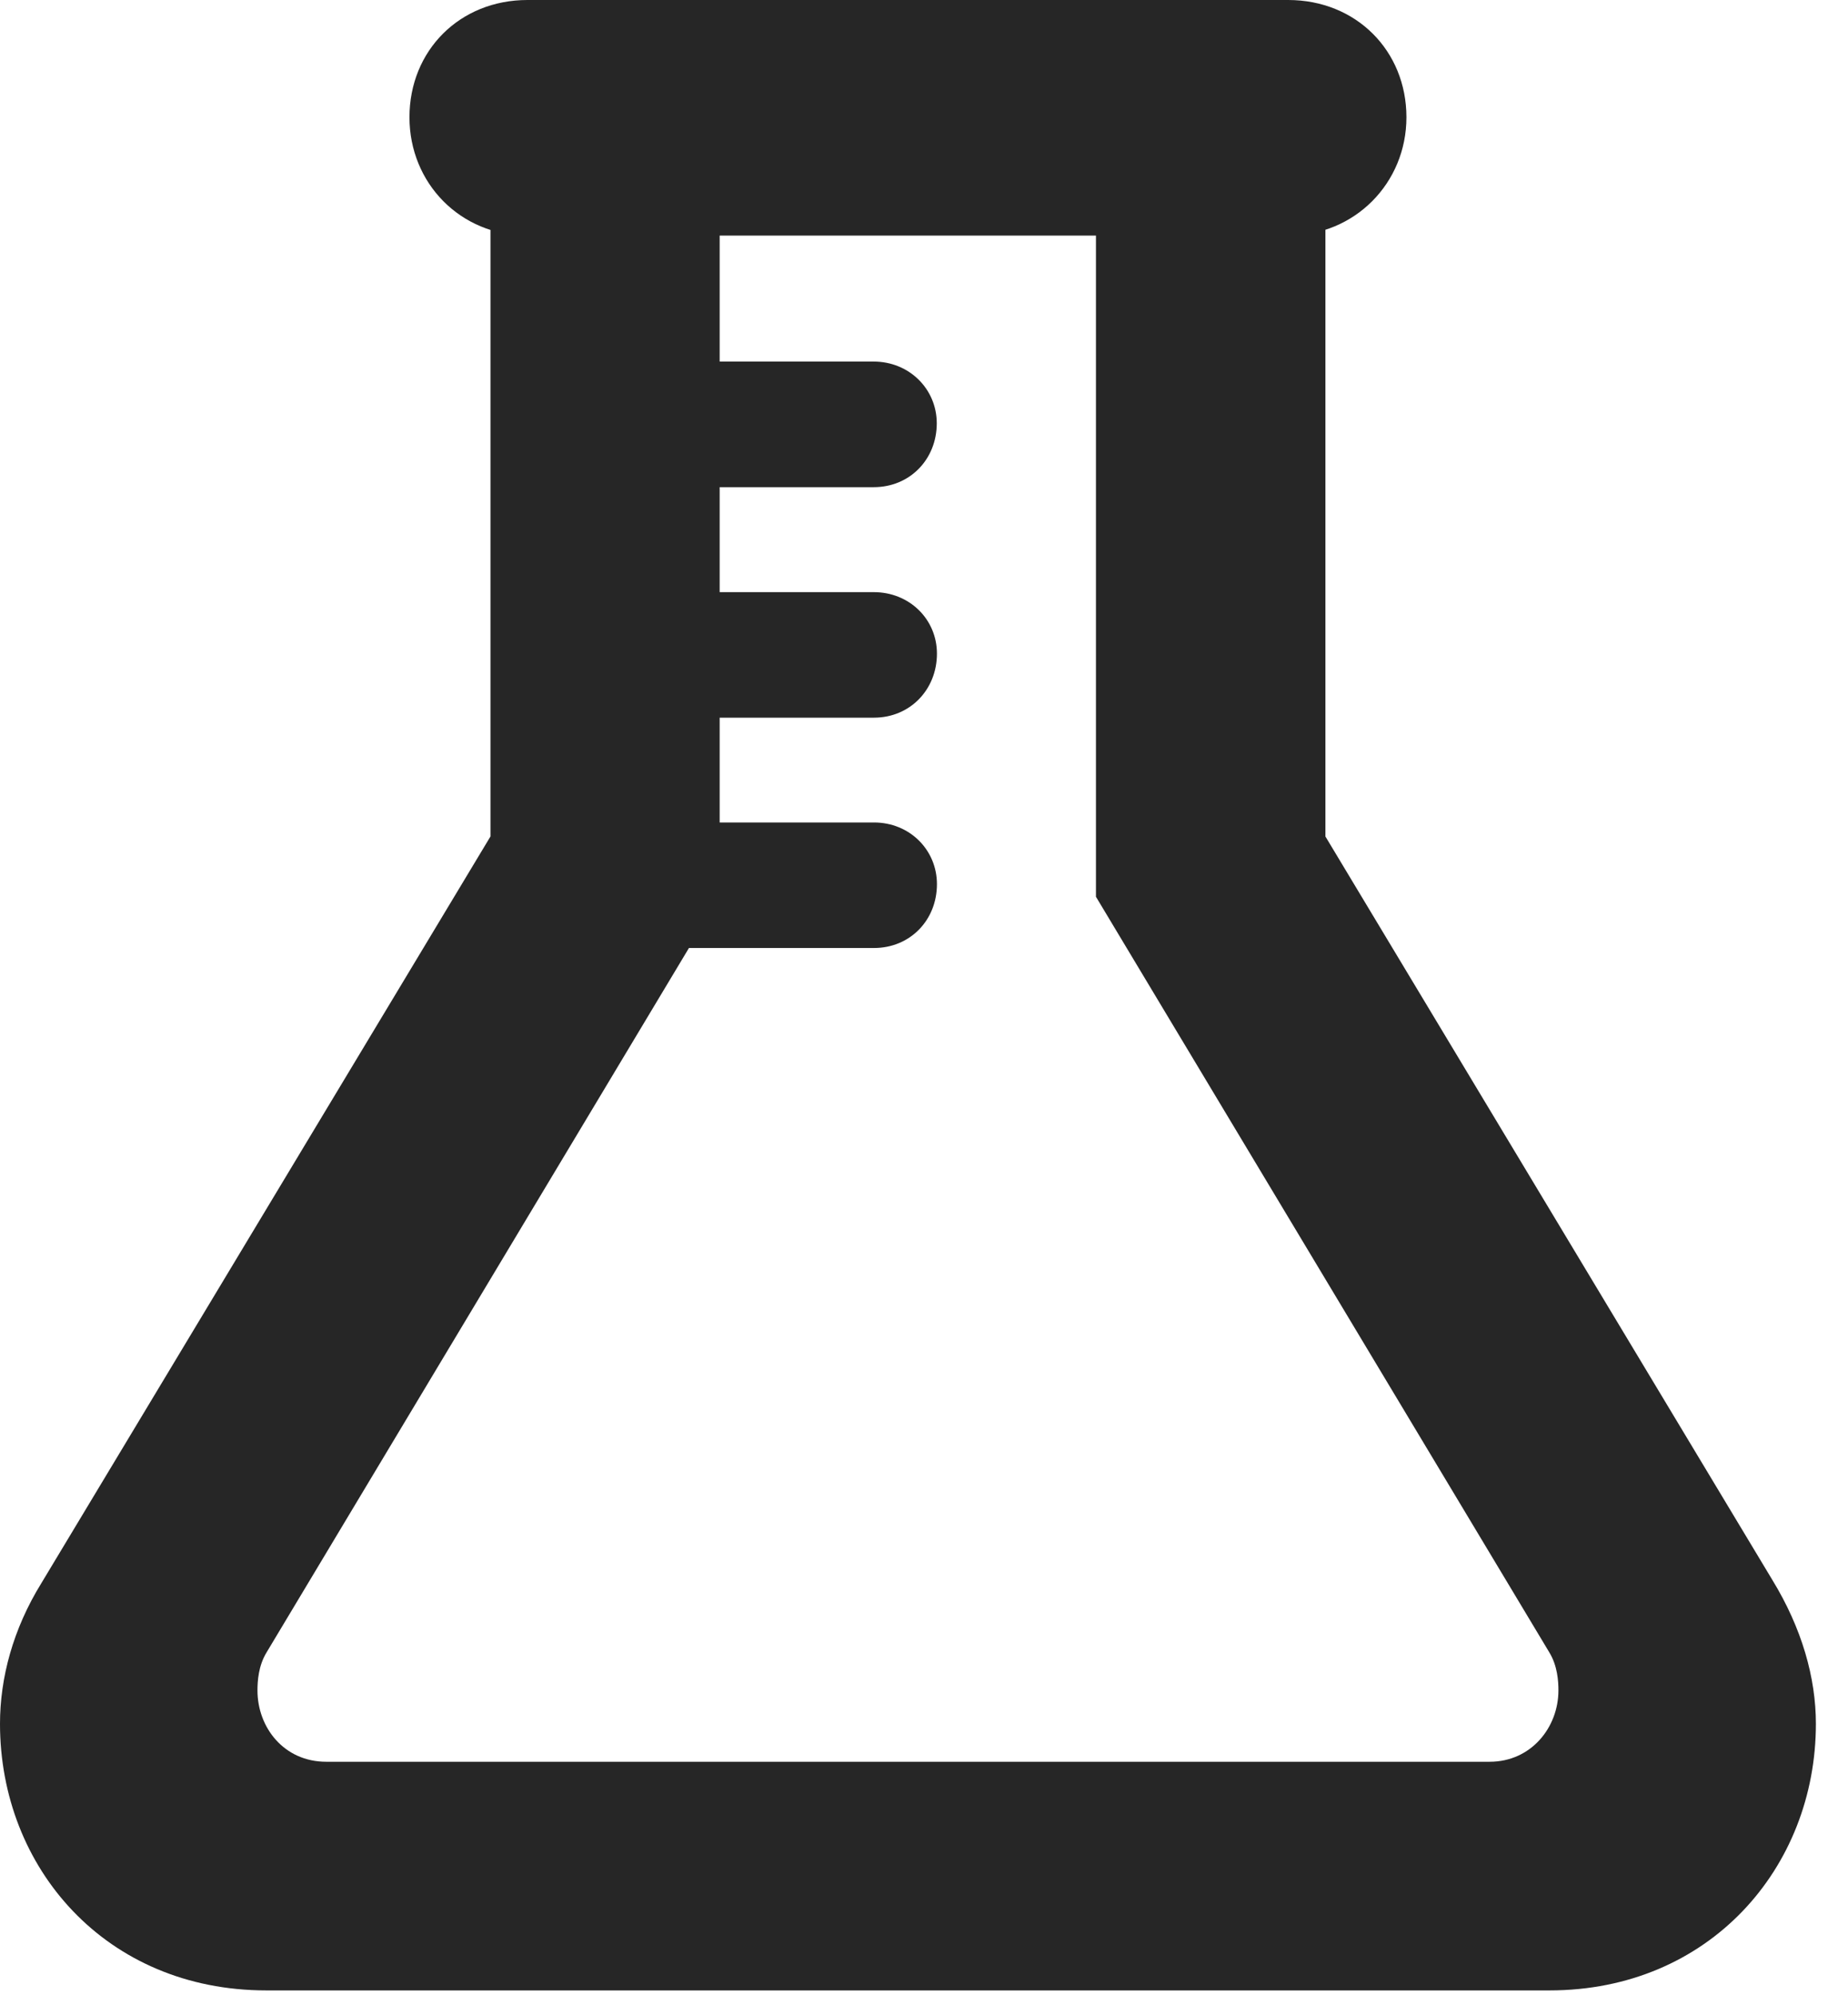 <?xml version="1.0" encoding="UTF-8"?>
<!--Generator: Apple Native CoreSVG 326-->
<!DOCTYPE svg PUBLIC "-//W3C//DTD SVG 1.1//EN" "http://www.w3.org/Graphics/SVG/1.1/DTD/svg11.dtd">
<svg version="1.1" xmlns="http://www.w3.org/2000/svg" xmlns:xlink="http://www.w3.org/1999/xlink"
       viewBox="0 0 20.779 22.423">
       <g>
              <rect height="22.423" opacity="0" width="20.779" x="0" y="0" />
              <path d="M2.994 22.373L17.423 22.373C19.218 22.373 20.418 20.997 20.418 19.376C20.418 18.863 20.263 18.304 19.924 17.752L14.29 8.383L12.323 10.08L17.419 18.571C17.513 18.723 17.523 18.898 17.523 19.001C17.523 19.418 17.215 19.803 16.75 19.803L3.668 19.803C3.193 19.803 2.895 19.418 2.895 19.001C2.895 18.898 2.905 18.723 2.999 18.571L8.092 10.08L6.128 8.383L0.466 17.794C0.145 18.313 0 18.863 0 19.376C0 20.997 1.192 22.373 2.994 22.373ZM5.515 10.08L8.092 10.08L8.092 1.246L5.515 1.246ZM14.903 10.08L14.903 1.246L12.323 1.246L12.323 10.08ZM5.931 2.648L14.484 2.648C15.233 2.648 15.814 2.058 15.814 1.318C15.814 0.57 15.248 0 14.484 0L5.931 0C5.167 0 4.604 0.57 4.604 1.318C4.604 2.058 5.175 2.648 5.931 2.648ZM6.943 5.476L9.825 5.476C10.229 5.476 10.533 5.164 10.533 4.758C10.533 4.373 10.224 4.064 9.822 4.064L6.943 4.064ZM6.953 8.067L9.827 8.067C10.231 8.067 10.535 7.753 10.535 7.347C10.535 6.962 10.227 6.656 9.825 6.656L6.953 6.656ZM6.953 10.656L9.827 10.656C10.231 10.656 10.535 10.345 10.535 9.938C10.535 9.554 10.229 9.245 9.827 9.245L6.953 9.245Z"
                     fill="currentColor" fill-opacity="0.85" />
       </g>
</svg>